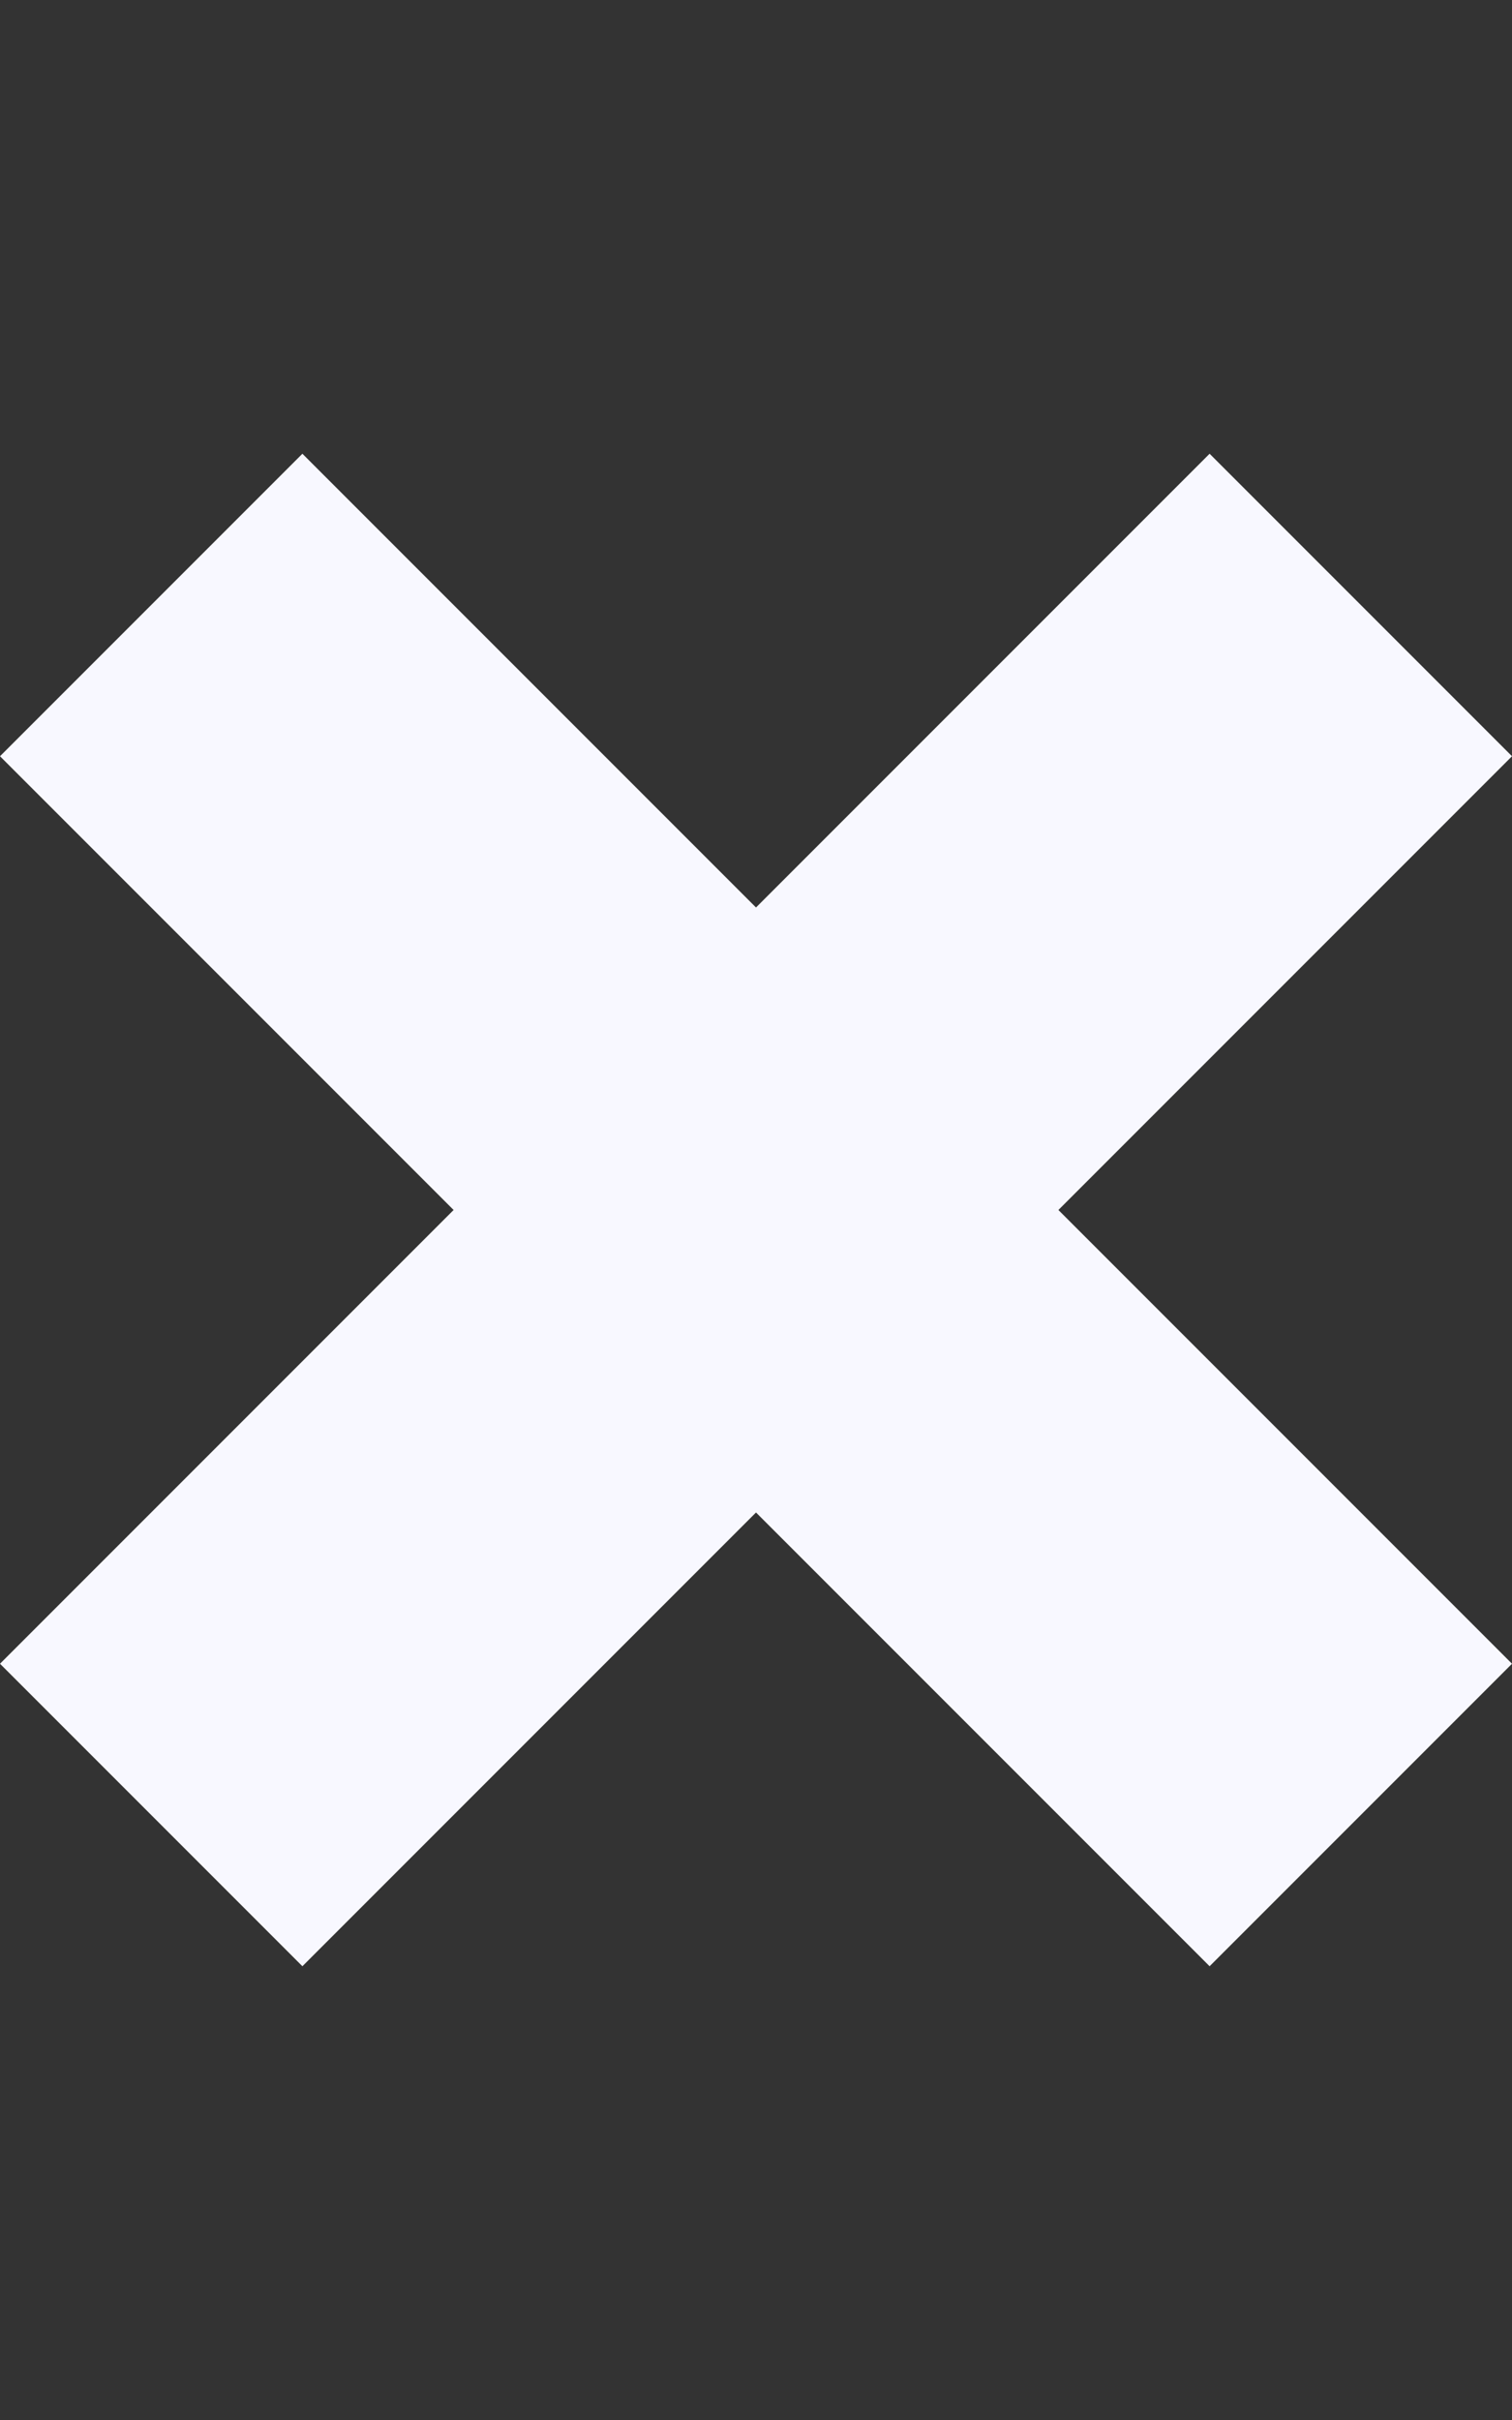 <?xml version="1.0" ?><svg  height="1024" width="640" xmlns="http://www.w3.org/2000/svg" fill="ghostwhite"><rect width="100%" height="100%" fill="#333333" stroke="none"/><path d="M640 320L512 192 320 384 128 192 0 320l192 192L0 704l128 128 192-192 192 192 128-128L448 512 640 320z"/></svg>
